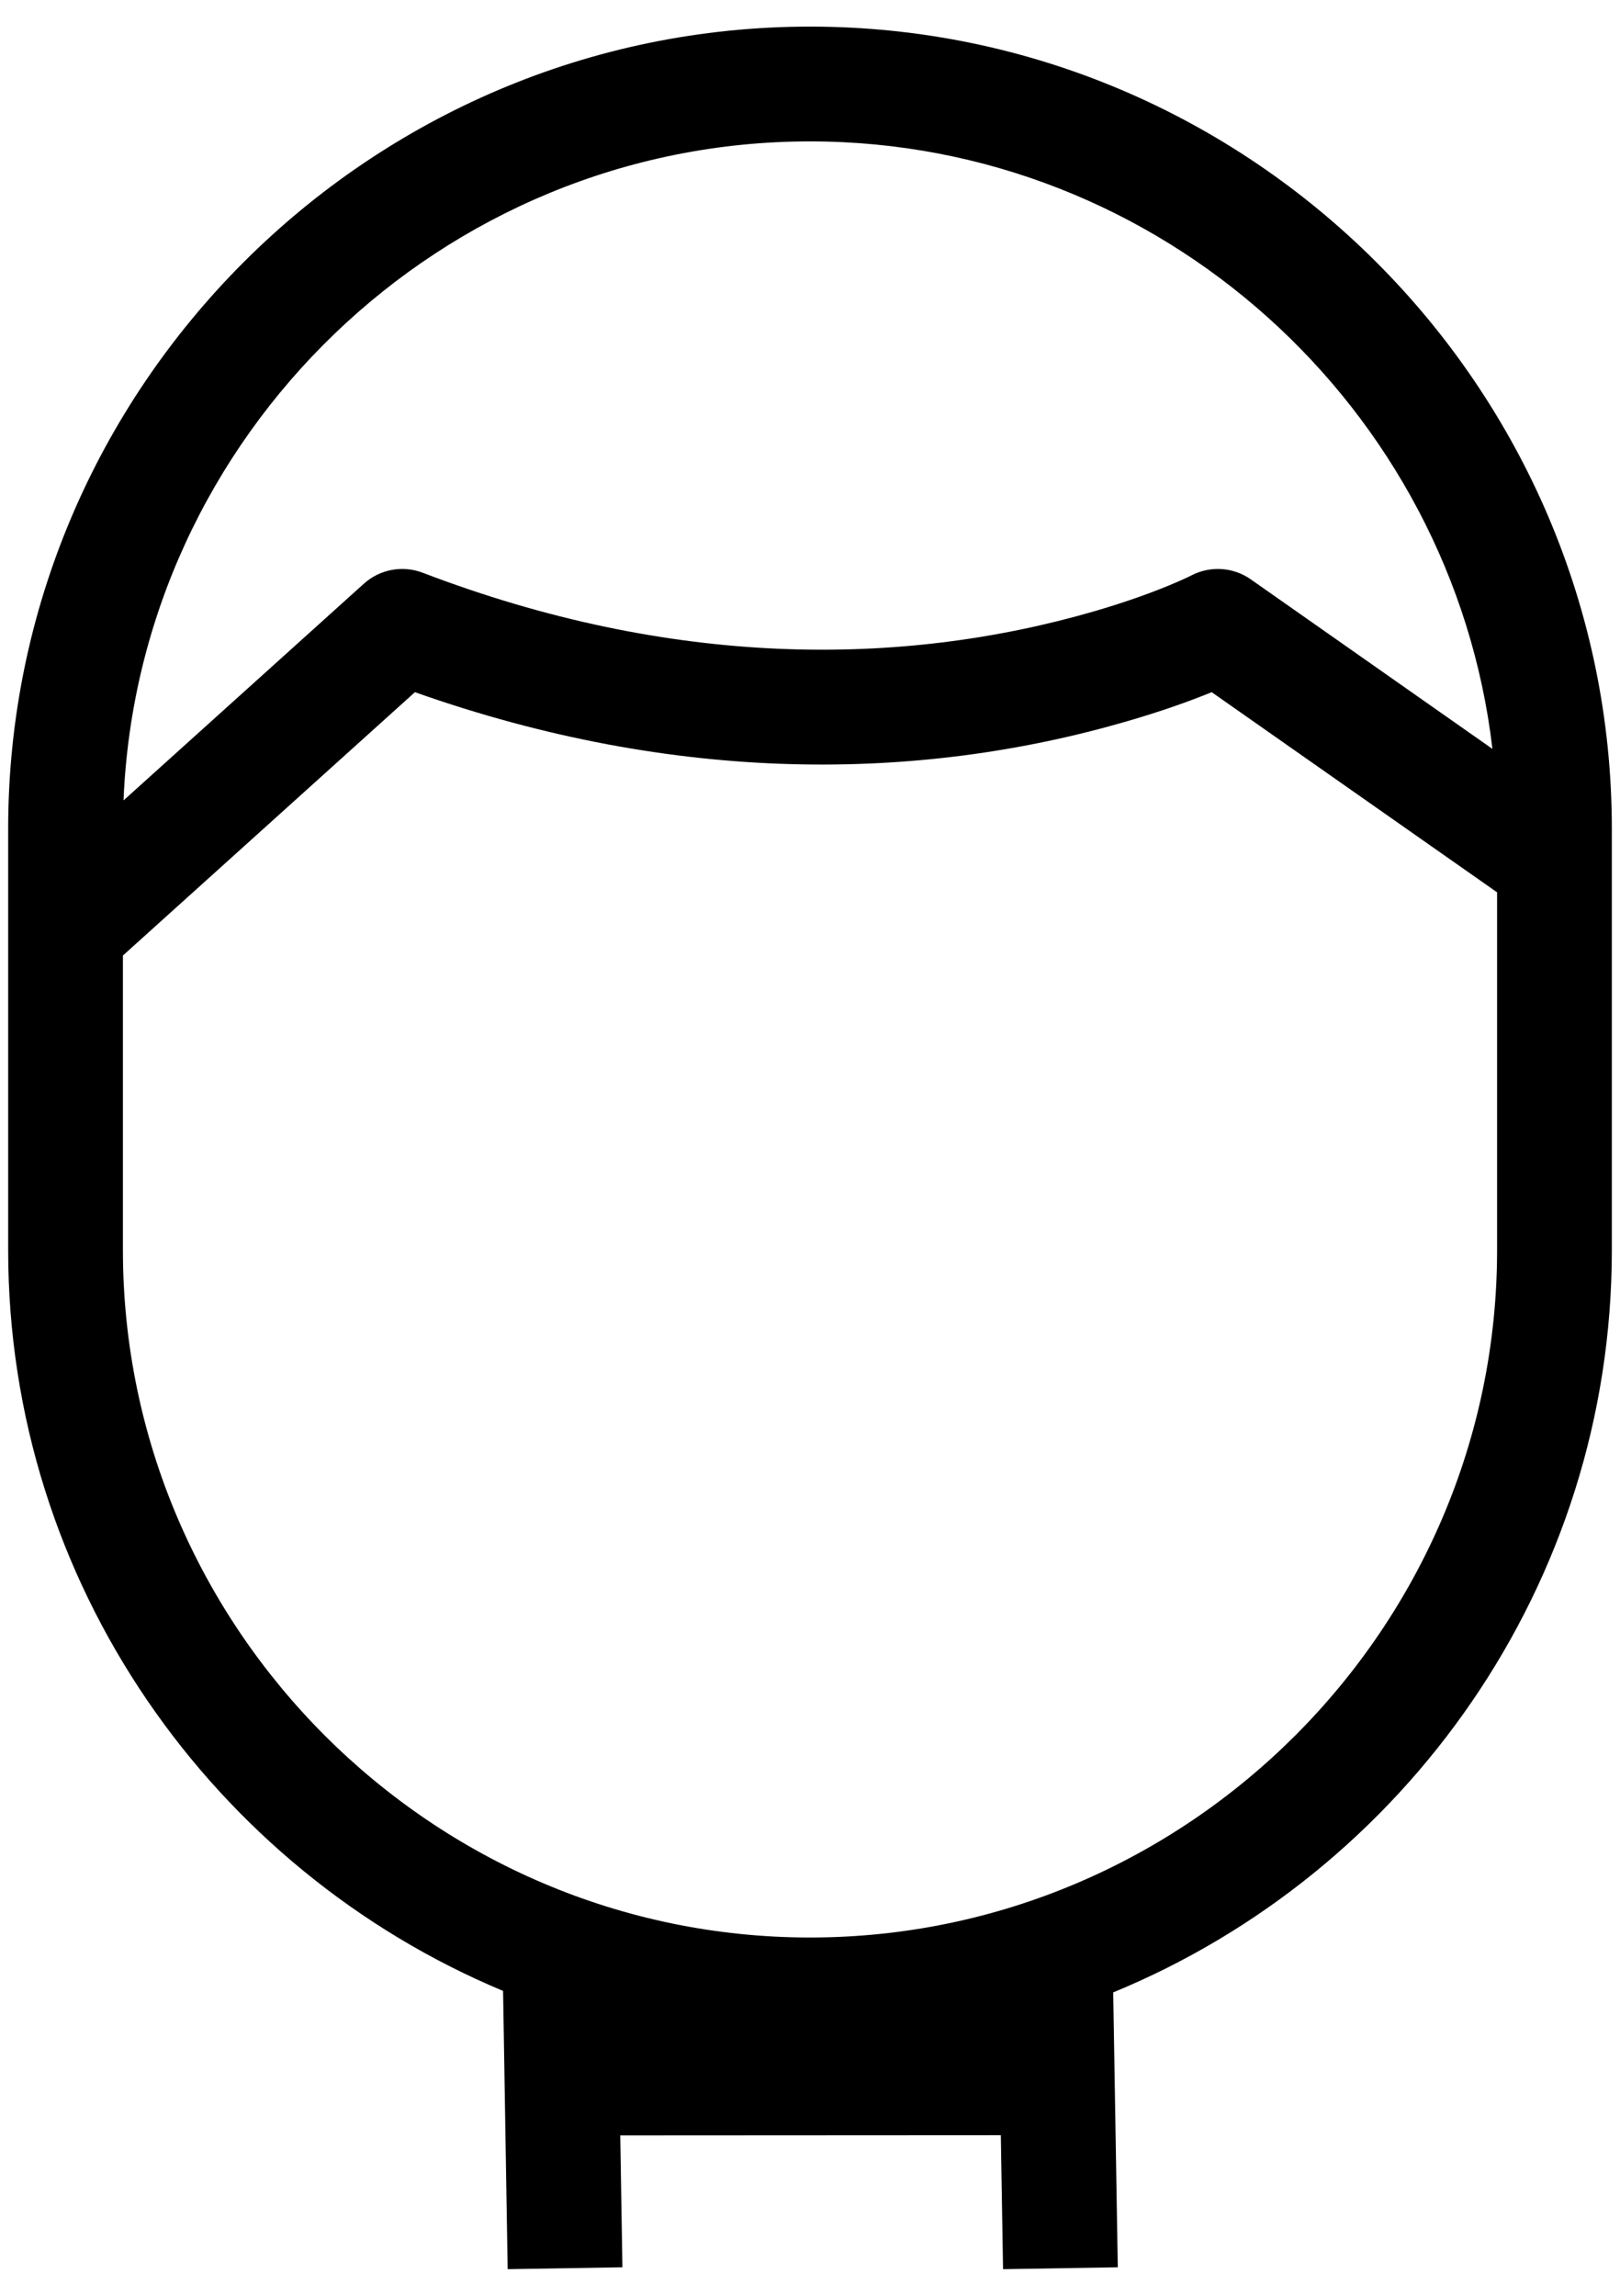 <?xml version="1.0" encoding="UTF-8"?>
<svg width="24px" height="34px" viewBox="0 0 24 34" version="1.1" xmlns="http://www.w3.org/2000/svg" xmlns:xlink="http://www.w3.org/1999/xlink">
    <!-- Generator: Sketch 49 (51002) - http://www.bohemiancoding.com/sketch -->
    <title>Combined Shape</title>
    <desc>Created with Sketch.</desc>
    <defs></defs>
    <g id="Page-1" stroke="none" stroke-width="1" fill="none" fill-rule="evenodd">
        <g id="Artboard-Copy-384" transform="translate(-8, -3)" fill="#000000" fill-rule="nonzero">
            <path d="M17.189,34.625 L17.221,36.578 L15.521,36.606 L15.453,32.485 C11.158,30.691 8.121,26.442 8.121,21.515 L8.121,15.273 C8.121,8.737 13.465,3.394 20,3.394 C26.535,3.394 31.879,8.737 31.879,15.273 L31.879,21.515 C31.879,26.462 28.816,30.727 24.492,32.507 L24.56,36.578 L22.86,36.606 L22.827,34.622 L17.189,34.625 Z M9.821,17.151 L9.821,21.515 C9.821,27.111 14.403,31.694 20,31.694 C25.597,31.694 30.179,27.111 30.179,21.515 L30.179,16.215 L25.951,13.251 C25.626,13.384 25.204,13.535 24.693,13.683 C21.605,14.581 18.011,14.618 14.147,13.251 L9.821,17.151 Z M9.83,14.854 L13.39,11.645 C13.627,11.431 13.964,11.368 14.262,11.482 C17.942,12.889 21.335,12.889 24.218,12.051 C24.633,11.93 24.997,11.802 25.307,11.675 C25.485,11.601 25.601,11.547 25.65,11.522 C25.931,11.376 26.27,11.398 26.53,11.58 L30.11,14.091 C29.519,9.045 25.197,5.094 20,5.094 C14.544,5.094 10.051,9.45 9.83,14.854 Z" id="Combined-Shape"></path>
        </g>
    </g>
</svg>
